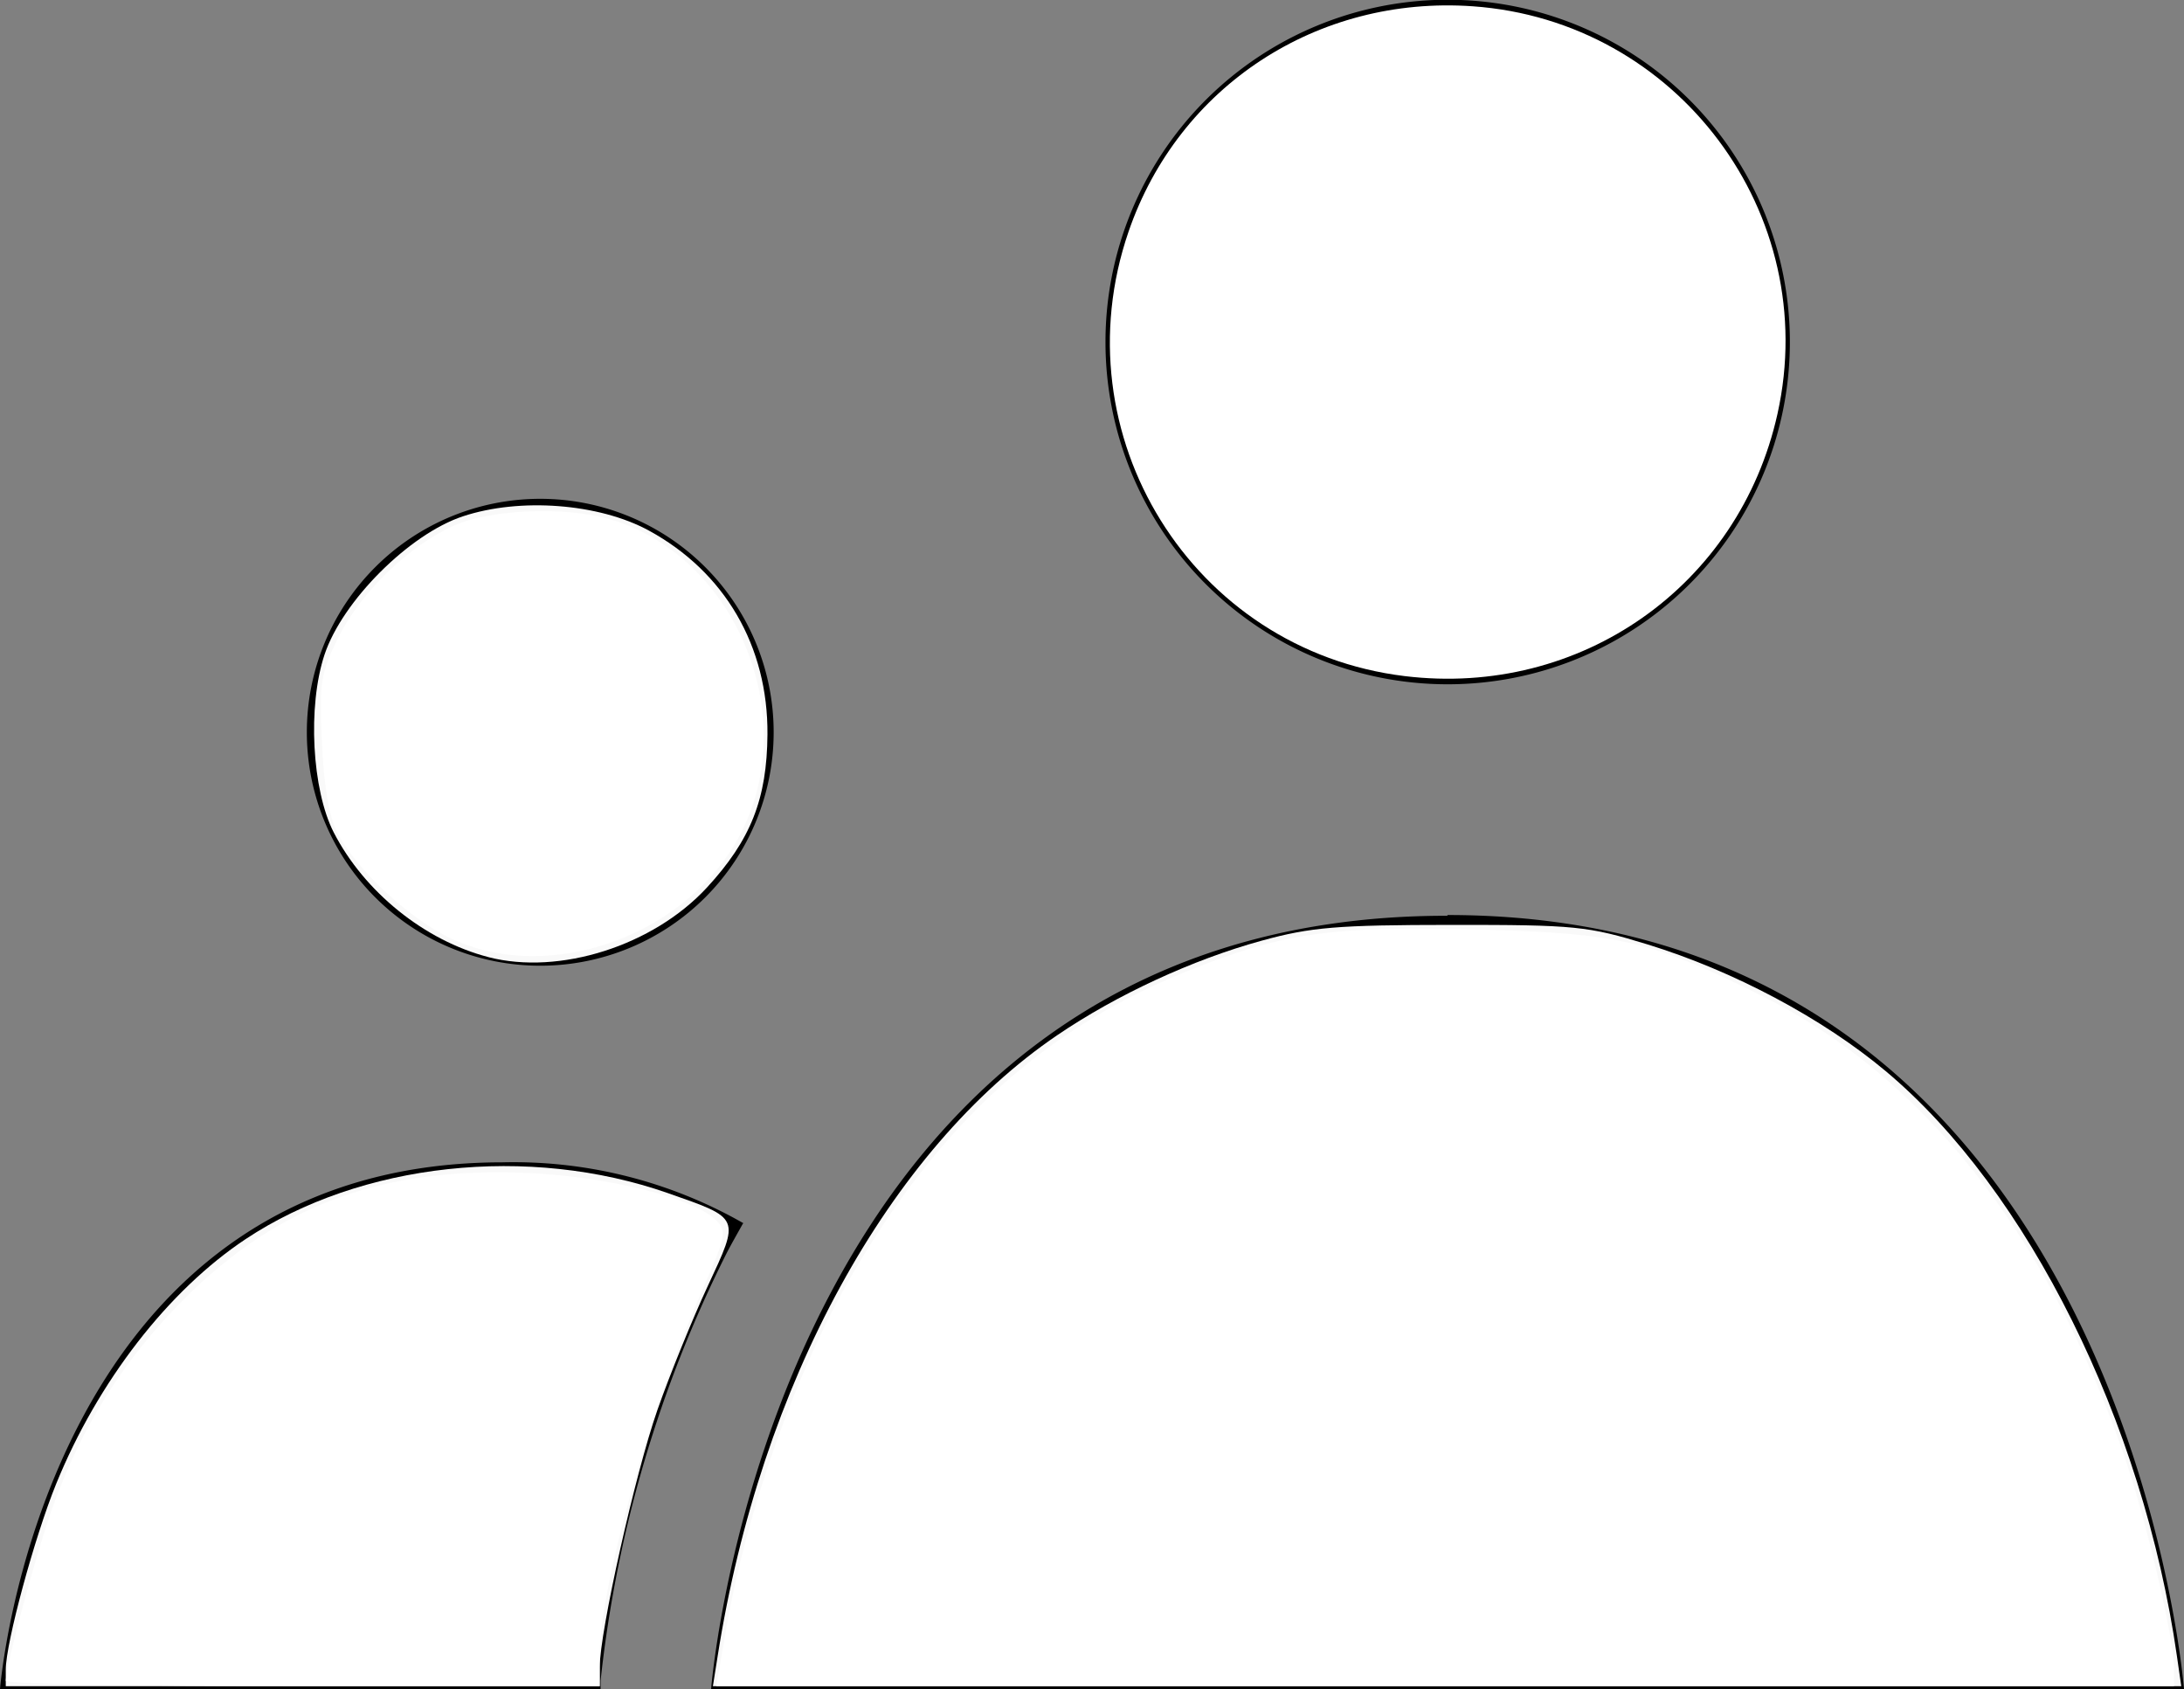 <?xml version="1.0" encoding="UTF-8" standalone="no"?>
<svg
   xmlns:dc="http://purl.org/dc/elements/1.1/"
   xmlns:cc="http://creativecommons.org/ns#"
   xmlns:rdf="http://www.w3.org/1999/02/22-rdf-syntax-ns#"
   xmlns:svg="http://www.w3.org/2000/svg"
   xmlns="http://www.w3.org/2000/svg"
   xmlns:sodipodi="http://sodipodi.sourceforge.net/DTD/sodipodi-0.dtd"
   xmlns:inkscape="http://www.inkscape.org/namespaces/inkscape"
   viewBox="0 0 88.33 68.3"
   version="1.1"
   id="svg4664"
   sodipodi:docname="utilisateurs.svg"
   inkscape:version="0.92.2 (5c3e80d, 2017-08-06)">
  <rect x="0" y="0" width="88.33" height="68.3" fill="#808080" stroke="none"/>
  <defs
     id="defs4668" />
  <sodipodi:namedview
     pagecolor="#ffffff"
     bordercolor="#666666"
     borderopacity="1"
     objecttolerance="10"
     gridtolerance="10"
     guidetolerance="10"
     inkscape:pageopacity="0"
     inkscape:pageshadow="2"
     inkscape:window-width="1366"
     inkscape:window-height="705"
     id="namedview4666"
     showgrid="false"
     inkscape:zoom="3.4553439"
     inkscape:cx="44.165001"
     inkscape:cy="-6.0775426"
     inkscape:window-x="-8"
     inkscape:window-y="-8"
     inkscape:window-maximized="1"
     inkscape:current-layer="svg4664" />
  <title
     id="title4658">utilisateursFichier 1</title>
  <g
     id="Calque_2"
     data-name="Calque 2">
    <g
       id="Calque_1-2"
       data-name="Calque 1">
      <path
         d="M21.85,39.05a9.44,9.44,0,1,0-9.44-9.44,9.44,9.44,0,0,0,9.44,9.44Zm8.23,10.42A18.74,18.74,0,0,0,20.32,47C1.67,47,0,68.3,0,68.3H24.29l0-.34a50.46,50.46,0,0,1,5.12-17.33c.21-.4.43-.78.64-1.16Zm28.46-21.8A13.84,13.84,0,1,0,44.71,13.83,13.84,13.84,0,0,0,58.54,27.67Zm0,9.36C31.21,37,28.76,68.3,28.76,68.3H88.33S85.88,37,58.54,37Z"
         id="path4660" />
    </g>
  </g>
  <path
     style="fill:#f9f9f9;stroke-width:0.289"
     d="m 29.027,66.954 c 1.725,-10.973 6.922,-20.47 13.732,-25.095 2.418,-1.642 5.474,-3.055 8.265,-3.821 1.995,-0.548 3.056,-0.636 7.669,-0.639 5.018,-0.003 5.516,0.047 7.941,0.79 3.459,1.061 7.086,2.99 9.635,5.126 5.745,4.812 10.414,14.188 11.773,23.639 l 0.177,1.23 H 58.526 28.833 Z"
     id="path4672"
     inkscape:connector-curvature="0" />
  <path
     style="fill:#f9f9f9;stroke-width:0.289"
     d="m 0.233,67.516 c 0,-1.078 1.16,-5.354 2.036,-7.508 1.688,-4.147 4.535,-7.825 7.668,-9.905 4.655,-3.09 11.448,-3.828 17.078,-1.857 2.949,1.033 2.915,0.954 1.607,3.763 -0.622,1.335 -1.537,3.587 -2.033,5.003 -0.899,2.567 -2.335,8.969 -2.335,10.412 V 68.184 H 12.243 0.233 Z"
     id="path4674"
     inkscape:connector-curvature="0" />
  <path
     style="fill:#f9f9f9;stroke-width:0.289"
     d="m 19.75,38.7 c -2.573,-0.665 -5.014,-2.633 -6.25,-5.035 -0.888,-1.726 -1.065,-5.115 -0.376,-7.191 0.72,-2.169 3.426,-4.876 5.595,-5.595 2.313,-0.767 5.504,-0.524 7.52,0.573 3.076,1.674 4.827,4.68 4.8,8.243 -0.019,2.613 -0.674,4.269 -2.449,6.195 -2.166,2.349 -5.96,3.557 -8.839,2.812 z"
     id="path4676"
     inkscape:connector-curvature="0" />
  <path
     style="fill:#ffffff;stroke-width:0.289"
     d="M 56.812,27.339 C 48.222,26.294 42.815,17.589 45.645,9.363 47.667,3.484 53.277,-0.188 59.561,0.254 67.849,0.838 73.688,8.646 71.888,16.738 70.34,23.695 63.927,28.204 56.812,27.339 Z"
     id="path4678"
     inkscape:connector-curvature="0" />
  <path
     style="fill:#ffffff;stroke-width:0.289"
     d="m 0.235,67.967 c 0.006,-0.643 1.219,-5.141 1.893,-7.018 1.18,-3.288 2.883,-5.985 5.315,-8.419 3.803,-3.806 8.054,-5.364 13.916,-5.099 3.222,0.145 6.676,1.008 7.584,1.895 0.464,0.453 0.433,0.619 -0.52,2.797 -2.197,5.02 -4.169,12.05 -4.169,14.867 V 68.184 H 12.243 c -6.606,0 -12.009,-0.098 -12.008,-0.217 z"
     id="path4680"
     inkscape:connector-curvature="0" />
  <path
     style="fill:#ffffff;stroke-width:0.289"
     d="m 29.368,65.878 c 0.831,-4.81 2.834,-10.447 5.092,-14.329 3.58,-6.155 7.829,-9.993 13.629,-12.309 3.815,-1.524 5.743,-1.798 11.618,-1.654 5.762,0.142 7.087,0.45 11.572,2.697 6.487,3.25 11.418,9.471 14.558,18.368 0.91,2.579 2.087,7.545 2.087,8.805 V 68.184 H 58.446 28.97 Z"
     id="path4682"
     inkscape:connector-curvature="0" />
  <path
     style="fill:#ffffff;stroke-width:0.289"
     d="m 18.259,37.957 c -1.671,-0.778 -3.811,-2.757 -4.6,-4.253 -0.344,-0.653 -0.553,-1.85 -0.637,-3.648 -0.114,-2.443 -0.058,-2.812 0.639,-4.237 0.901,-1.841 2.878,-3.76 4.708,-4.57 1.505,-0.666 4.54,-0.78 6.345,-0.239 5.01,1.501 7.672,7.833 5.294,12.594 -2.08,4.166 -7.689,6.243 -11.75,4.353 z"
     id="path4684"
     inkscape:connector-curvature="0" />
  <path
     style="fill:#ffffff;stroke-width:0.289"
     d="m 55.626,26.948 c -2.575,-0.56 -4.644,-1.726 -6.624,-3.731 -6.581,-6.666 -4.661,-17.483 3.822,-21.533 2.211,-1.056 2.314,-1.075 5.725,-1.075 3.197,0 3.61,0.064 5.2,0.809 3.869,1.811 6.512,4.742 7.676,8.512 2.305,7.464 -2.396,15.402 -10.089,17.033 -2.32,0.492 -3.4,0.489 -5.71,-0.013 z"
     id="path4686"
     inkscape:connector-curvature="0" />
</svg>
